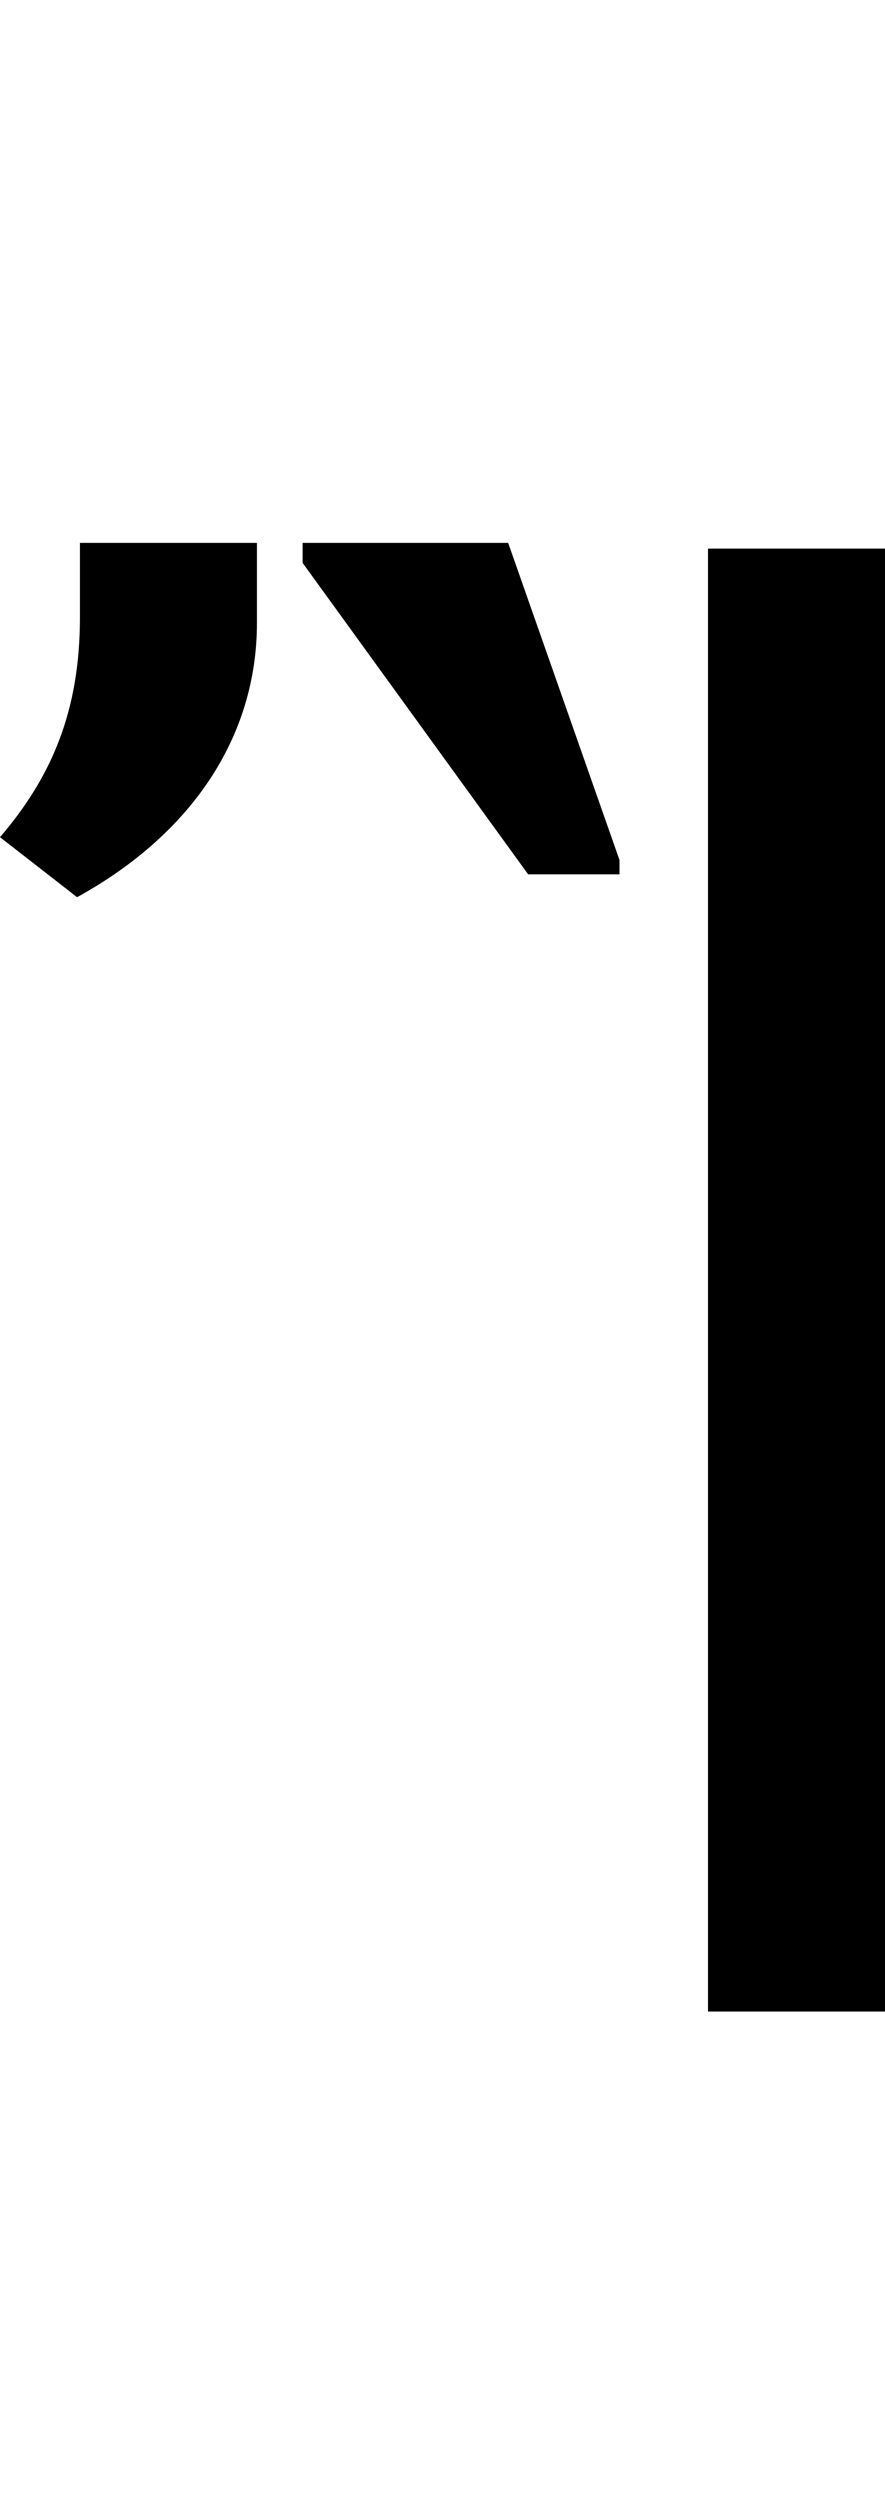 <svg id="svg-uni1F3A" xmlns="http://www.w3.org/2000/svg" width="124" height="350"><path d="M1440 -2048H1192V0H1440ZM560 -2056H312V-1952C312 -1820 272 -1728 200 -1644L308 -1560C468 -1648 560 -1784 560 -1944ZM1068 -1612 912 -2056H624V-2028L940 -1592H1068Z" transform="translate(-20 281.6) scale(0.1)"/></svg>
